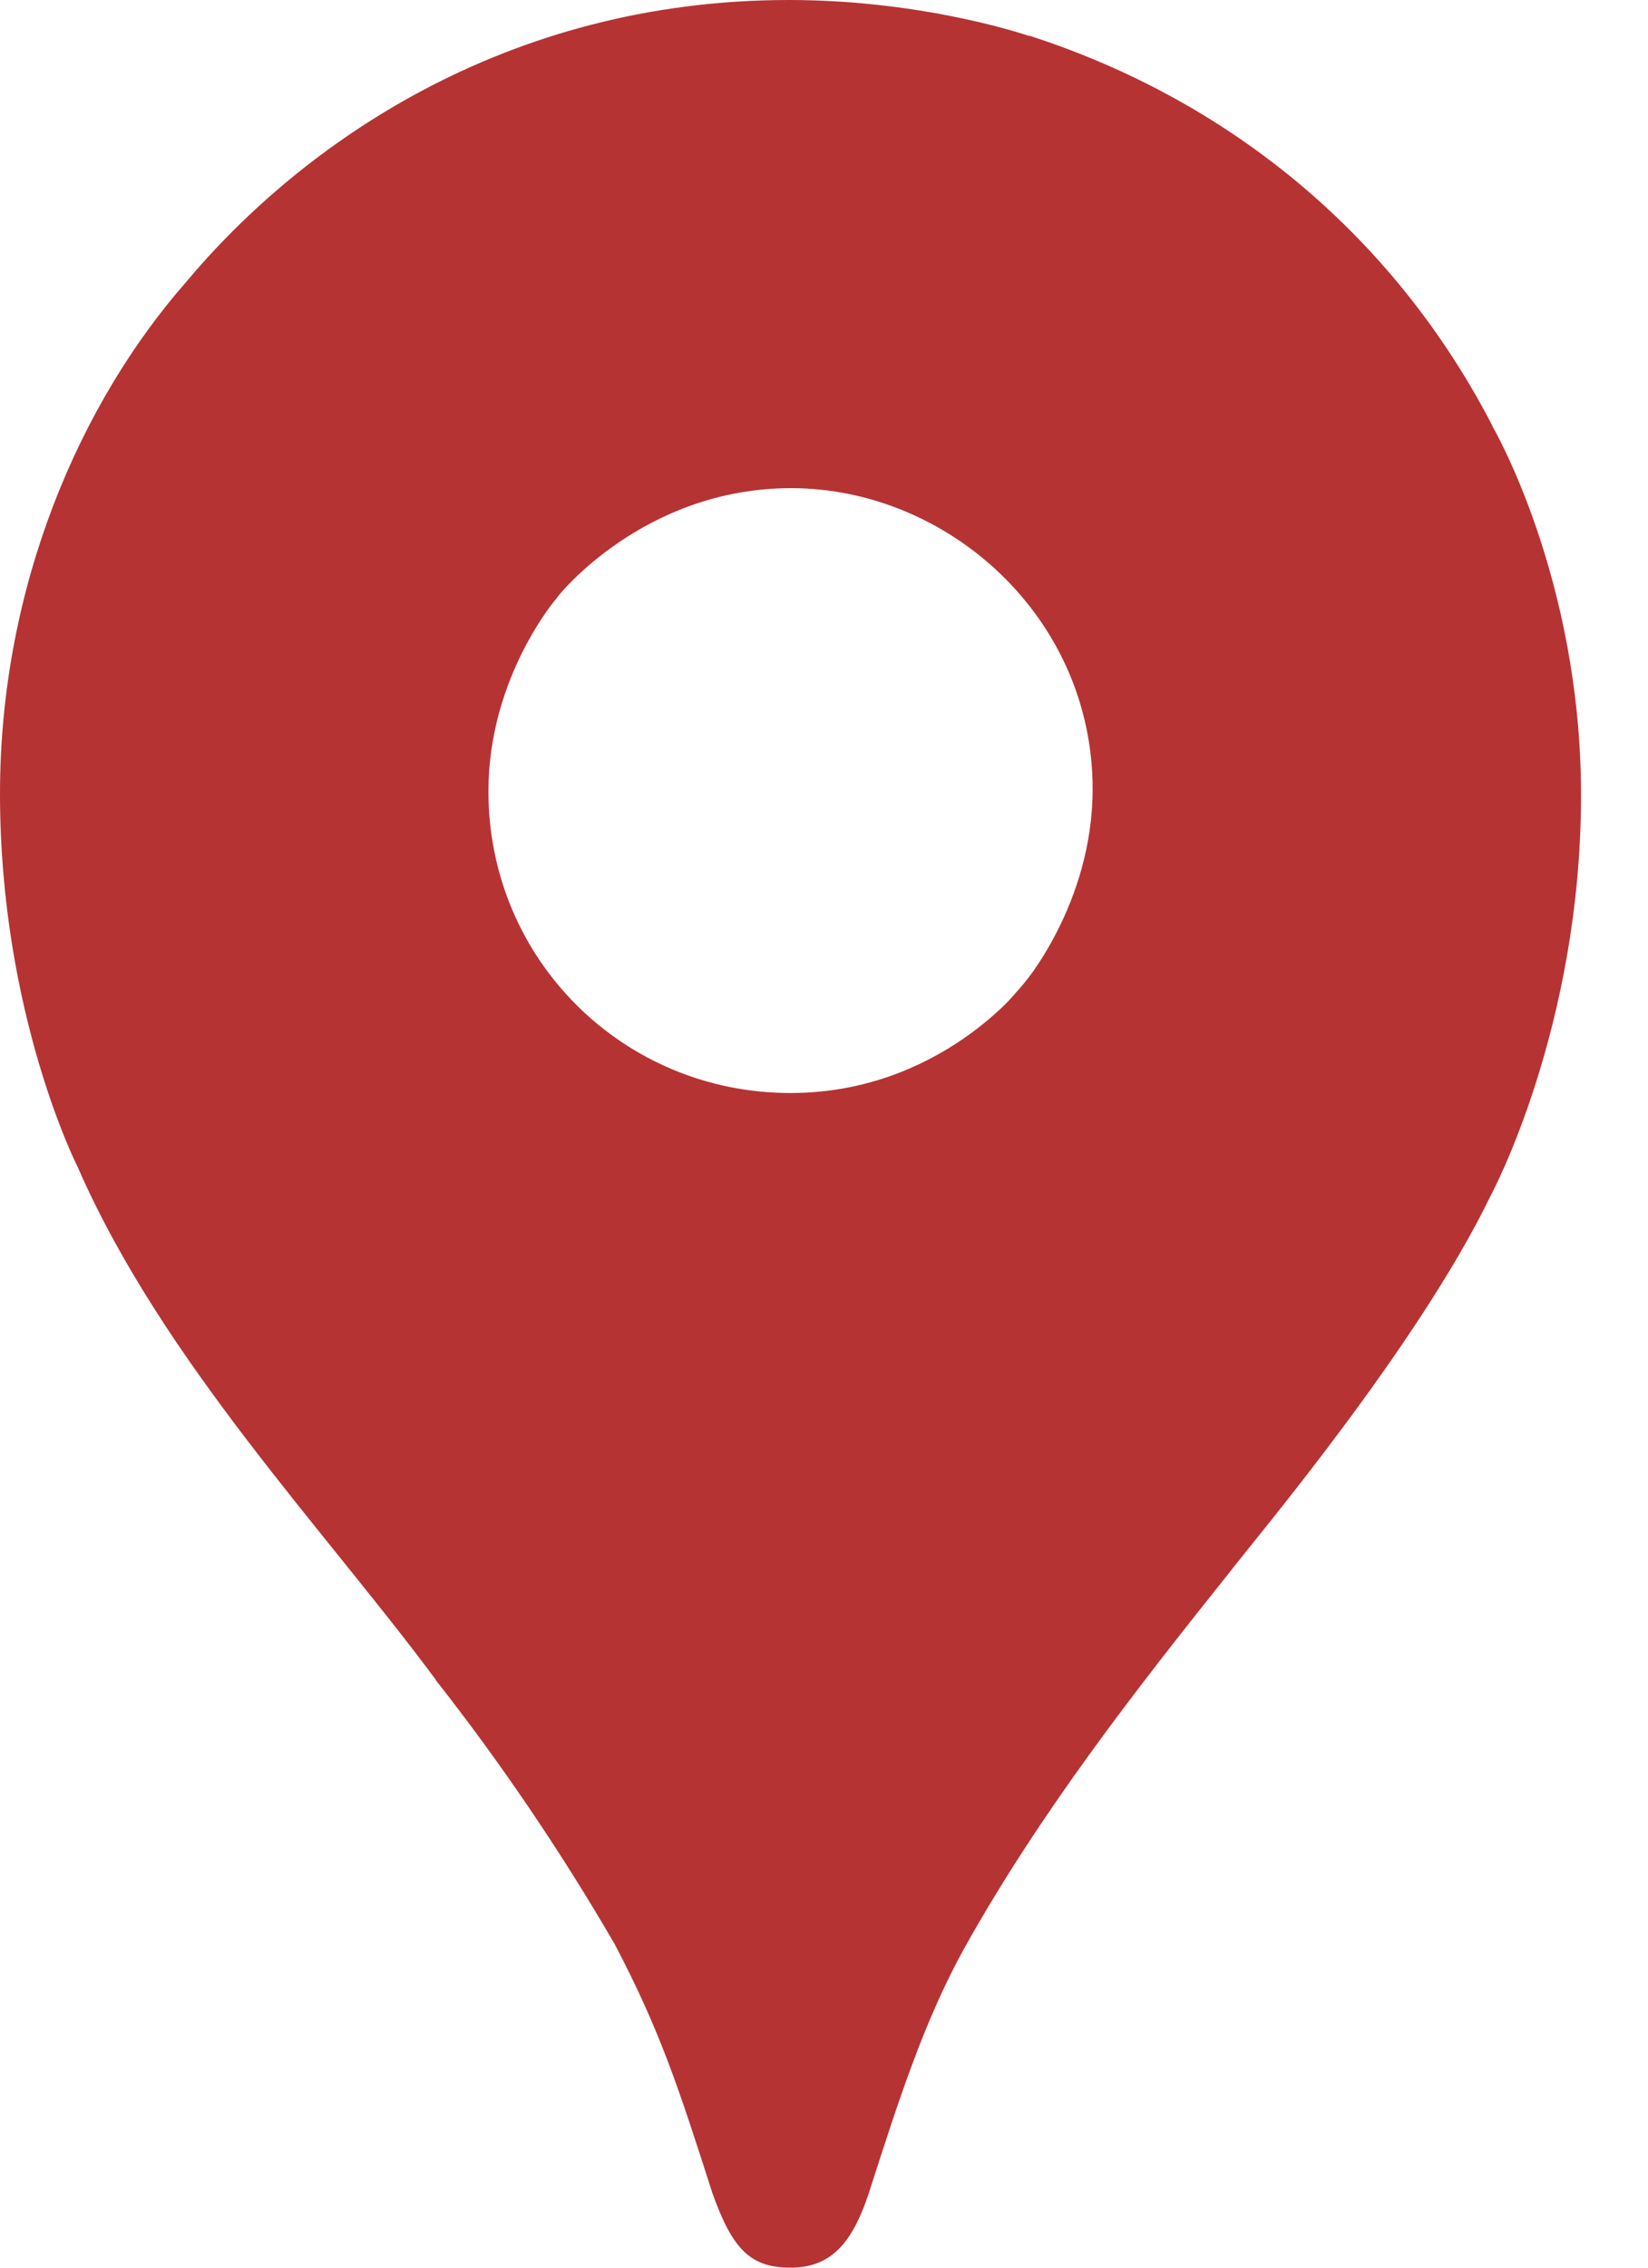 <svg width="16" height="22" viewBox="0 0 16 22" fill="none" xmlns="http://www.w3.org/2000/svg">
<path d="M4.232 16.301C4.869 17.112 5.448 17.967 5.966 18.858C6.408 19.697 6.592 20.265 6.916 21.275C7.114 21.833 7.293 22 7.678 22C8.097 22 8.288 21.717 8.435 21.278C8.74 20.324 8.98 19.596 9.358 18.908C10.1 17.58 11.022 16.4 11.928 15.266C12.173 14.945 13.759 13.074 14.473 11.599C14.473 11.599 15.35 9.978 15.35 7.714C15.35 5.596 14.485 4.127 14.485 4.127L11.994 4.794L10.481 8.779L10.107 9.328L10.032 9.428L9.932 9.552L9.758 9.751L9.508 10.001L8.161 11.099L4.793 13.043L4.232 16.301V16.301Z" fill="#B63334"/>
<path d="M0.756 11.326C1.578 13.204 3.163 14.854 4.236 16.303L9.932 9.555C9.932 9.555 9.13 10.604 7.674 10.604C6.052 10.604 4.742 9.31 4.742 7.677C4.742 6.557 5.416 5.788 5.416 5.788L1.549 6.824L0.756 11.326V11.326Z" fill="#B63334"/>
<path d="M9.996 0.347C11.888 0.957 13.507 2.238 14.487 4.126L9.934 9.551C9.934 9.551 10.608 8.768 10.608 7.655C10.608 5.985 9.201 4.736 7.681 4.736C6.244 4.736 5.418 5.784 5.418 5.784V2.366L9.996 0.347V0.347Z" fill="#B63334"/>
<path d="M1.8 2.744C2.93 1.392 4.918 0 7.659 0C8.989 0 9.991 0.349 9.991 0.349L5.414 5.787H2.171L1.8 2.744V2.744Z" fill="#B63334"/>
<path d="M0.756 11.326C0.756 11.326 0 9.845 0 7.7C0 5.672 0.788 3.9 1.8 2.744L5.416 5.788L0.756 11.326V11.326Z" fill="#B63334"/>
</svg>
